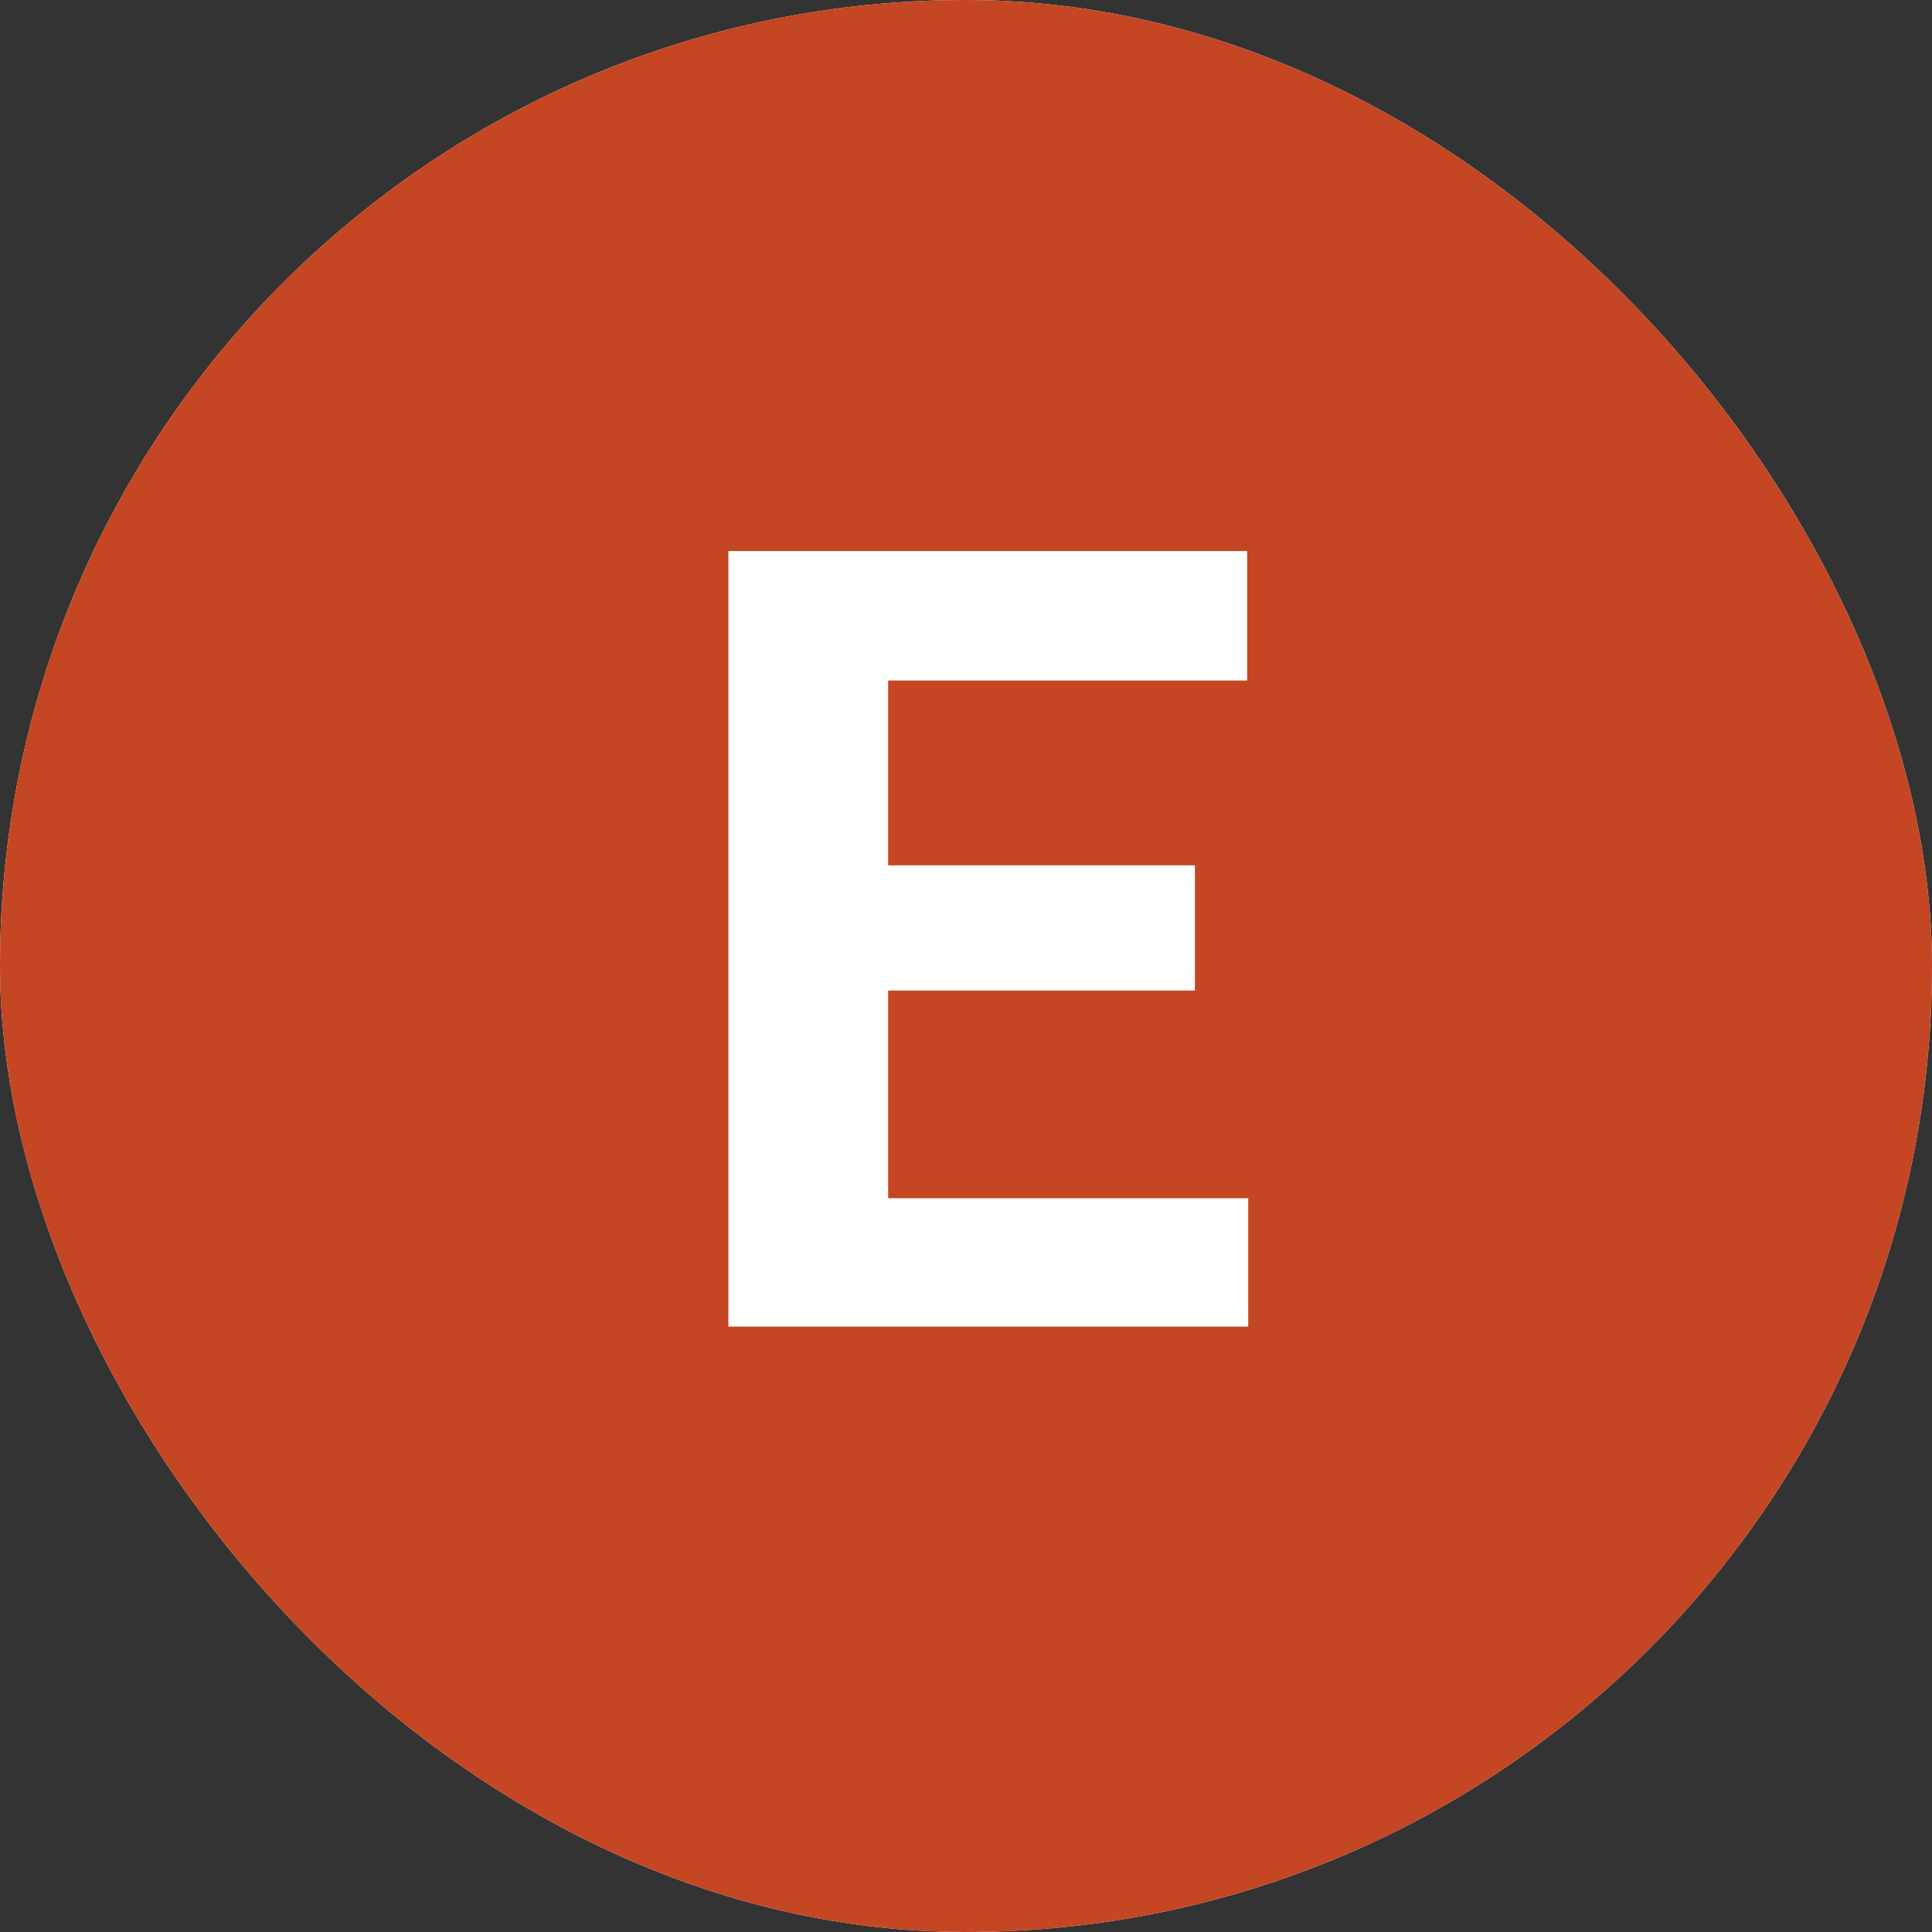 <svg width="61" height="61" viewBox="0 0 61 61" fill="none" xmlns="http://www.w3.org/2000/svg">
<rect x="0" y="0" width="61" height="61" fill="#333333" stroke="none"/>
<g clip-path="url(#clip0_699_3218)">
<path d="M67.1 -6.1H-6.1V67.1H67.1V-6.1Z" fill="white"/>
<path d="M67.1 -6.1H-6.1V67.1H67.1V-6.1Z" fill="#C44623"/>
<path d="M37.728 31.274H28.042V37.831H39.411V41.885H22.997V17.399H39.378V21.486H28.042V27.321H37.728V31.274Z" fill="white"/>
</g>
<defs>
<clipPath id="clip0_699_3218">
<rect width="61" height="61" rx="30.5" fill="white"/>
</clipPath>
</defs>
</svg>

